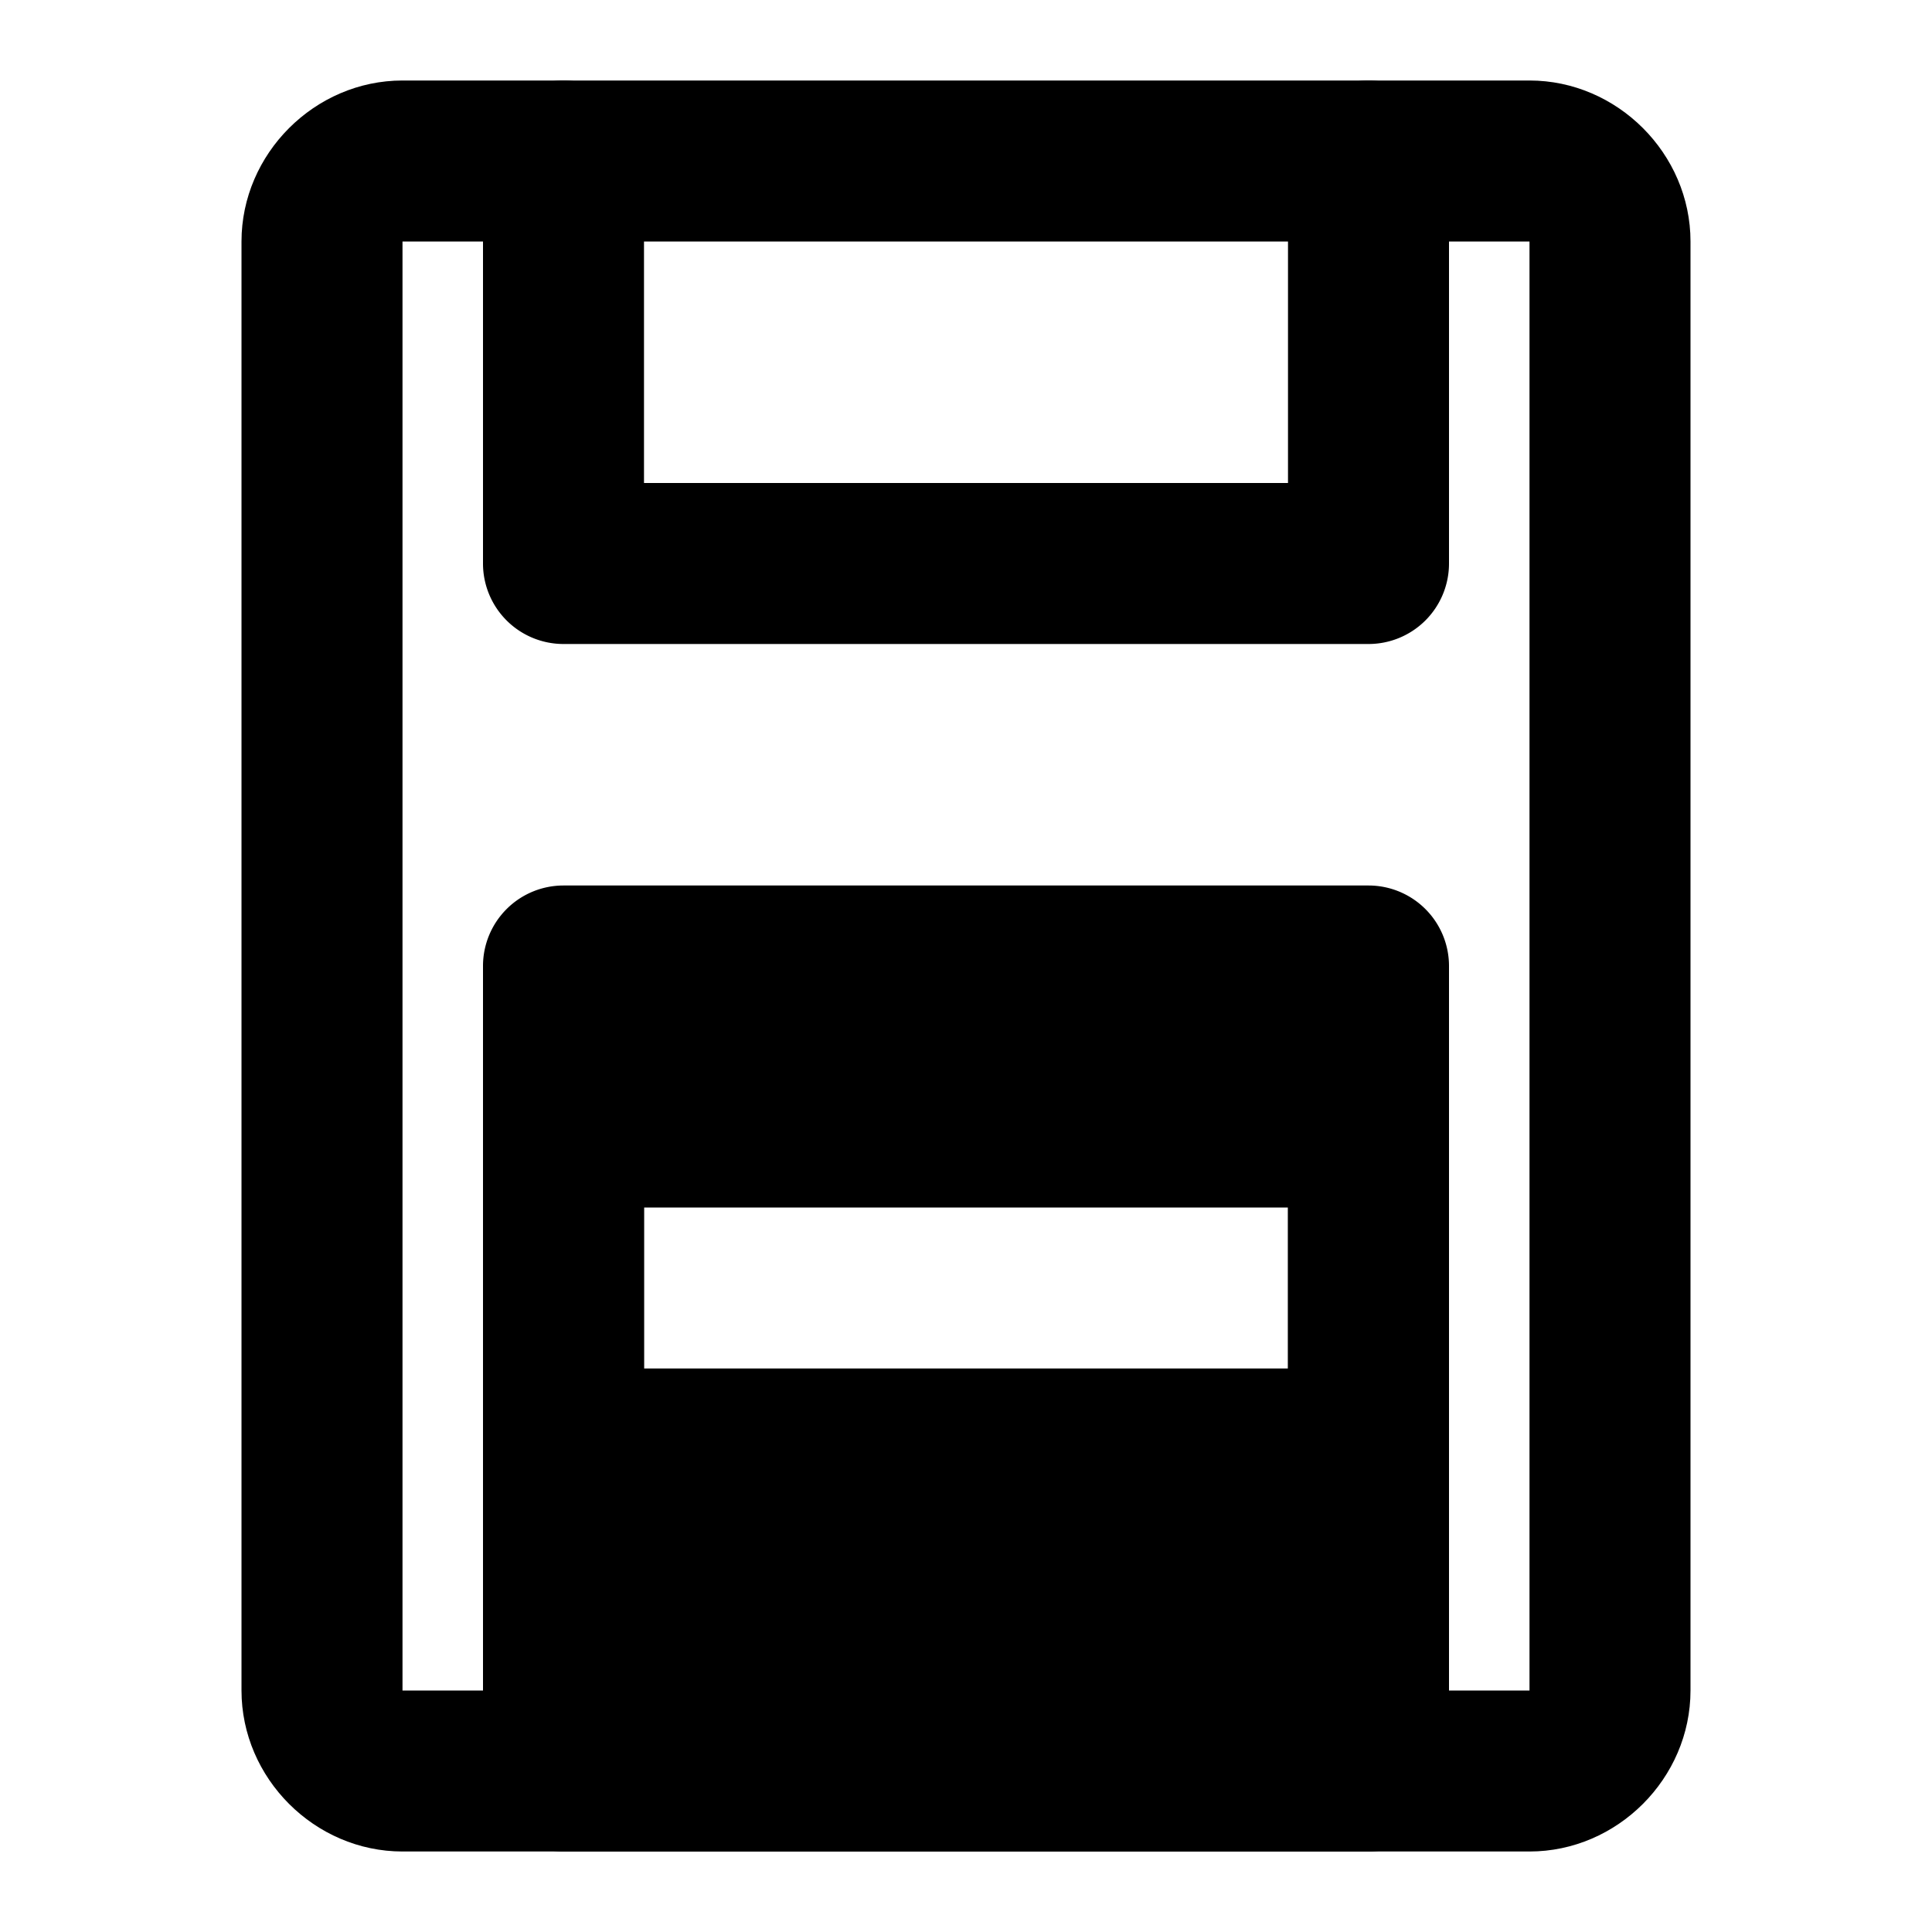 <svg xmlns="http://www.w3.org/2000/svg" width="48" height="48" viewBox="0 0 48 48"><path d="M10 2C7.819 2 6 3.819 6 6v36c0 2.181 1.819 4 4 4h28c2.181 0 4-1.819 4-4V6c0-2.181-1.819-4-4-4Zm0 4h28v36H10Z"/><path d="M14 2a2 2 0 0 0-2 2v10a2 2 0 0 0 2 2h20a2 2 0 0 0 2-2V4a2 2 0 0 0-2-2 2 2 0 0 0-2 2v8H16V4a2 2 0 0 0-2-2Zm0 22v6h20v-6zm0 10v10h20V34z"/><path d="M14 22a2 2 0 0 0-2 2v20a2 2 0 0 0 2 2h20a2 2 0 0 0 2-2V24a2 2 0 0 0-2-2zm2 4h16v16H16Z"/><path d="M34 27a2 2 0 0 0-2 2v6a2 2 0 0 0 2 2 2 2 0 0 0 2-2v-6a2 2 0 0 0-2-2zm-20 0a2 2 0 0 0-2 2v6a2 2 0 0 0 2 2 2 2 0 0 0 2-2v-6a2 2 0 0 0-2-2z"/></svg>